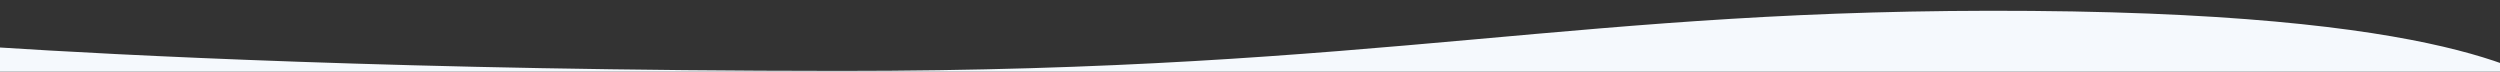 <svg width="1920" height="55" fill="none" xmlns="http://www.w3.org/2000/svg"><rect width="100%" height="100%" fill="#333333" stroke="none"/><g clip-path="url(#clip0)"><path fill-rule="evenodd" clip-rule="evenodd" d="M-34 34.179s11.6.921 34 2.303c82.9 5.343 313.1 17.873 645 17.965 421.4.092 567.3-48.736 915-46.064 347.7 2.672 389 57.488 409 60.804 20 3.317-3 309.548-3 309.548l-2001-8.292 1-336.264z" fill="#F5F9FD"/></g><defs><clipPath id="clip0"><path fill="#fff" d="M0 0h1920v55H0z"/></clipPath></defs></svg>